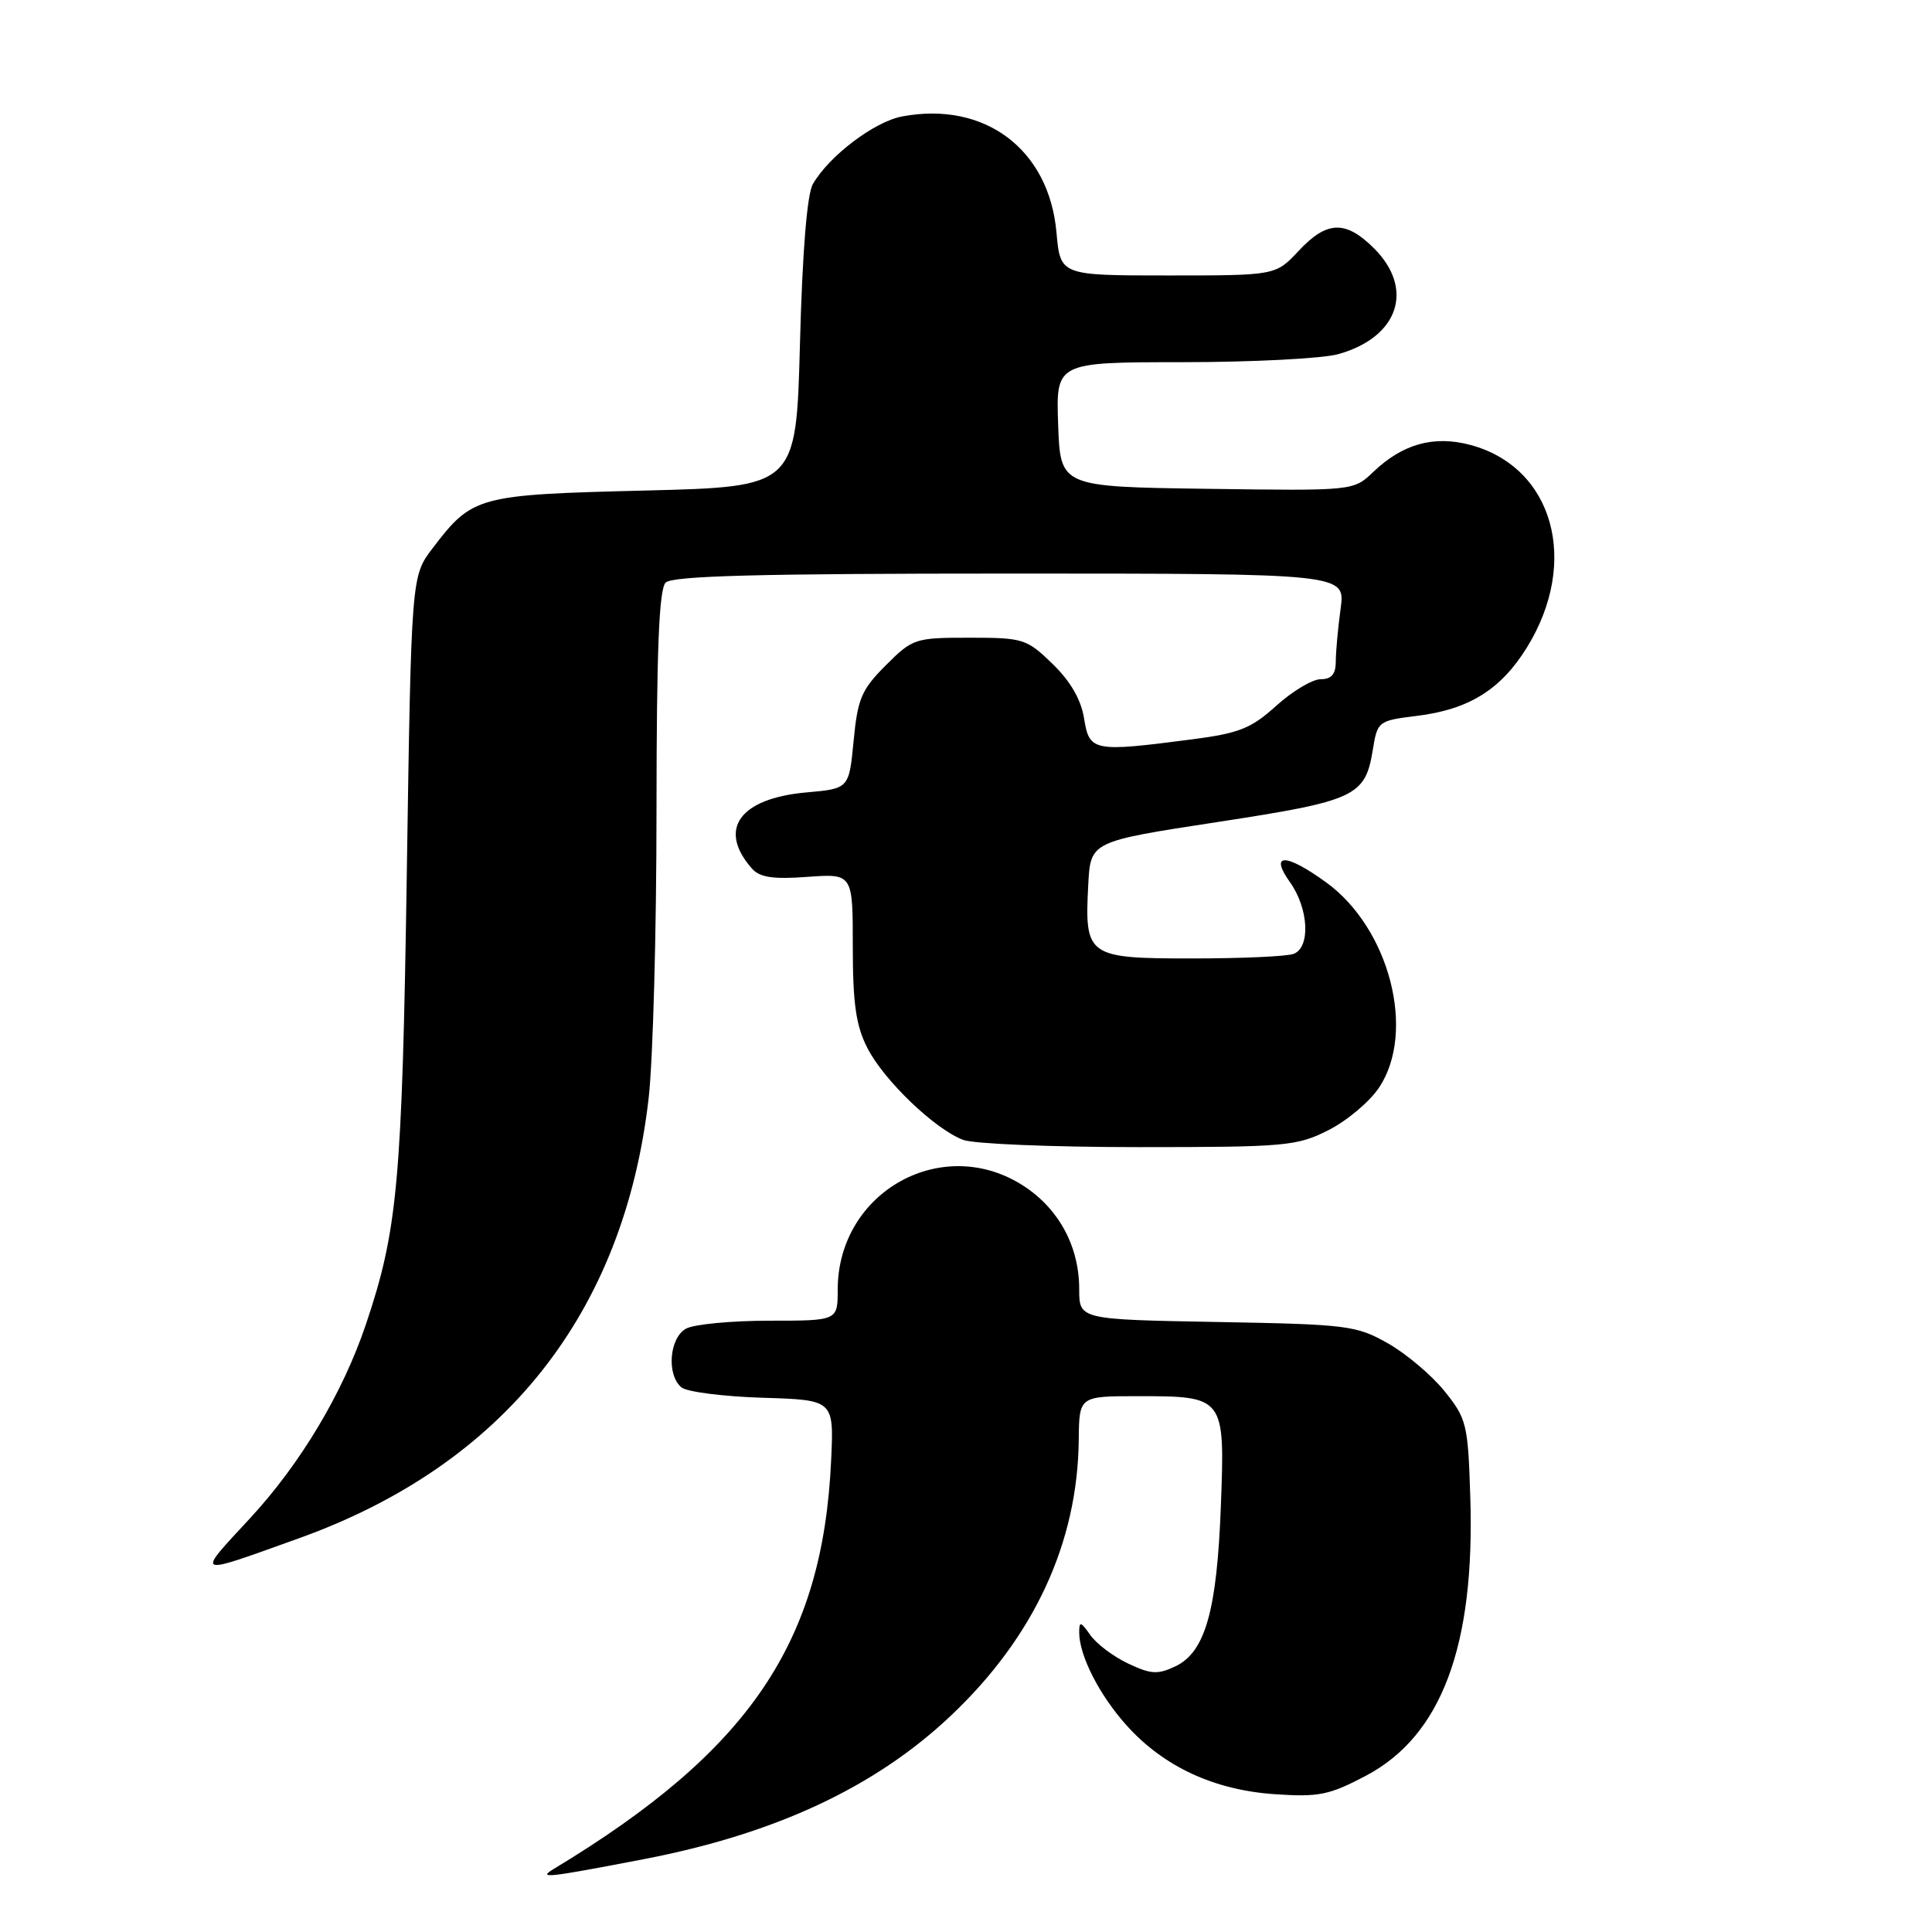 <?xml version="1.0" encoding="UTF-8" standalone="no"?>
<!DOCTYPE svg PUBLIC "-//W3C//DTD SVG 1.1//EN" "http://www.w3.org/Graphics/SVG/1.1/DTD/svg11.dtd" >
<svg xmlns="http://www.w3.org/2000/svg" xmlns:xlink="http://www.w3.org/1999/xlink" version="1.1" viewBox="0 0 256 256">
 <g >
 <path fill="currentColor"
d=" M 85.30 246.35 C 102.72 243.00 115.96 236.82 125.98 227.35 C 137.01 216.93 142.81 204.43 142.94 190.75 C 143.00 185.00 143.00 185.00 150.81 185.00 C 162.27 185.00 162.32 185.07 161.77 199.57 C 161.25 213.43 159.70 218.90 155.76 220.79 C 153.41 221.91 152.50 221.86 149.47 220.42 C 147.52 219.50 145.27 217.80 144.47 216.65 C 143.20 214.84 143.00 214.79 143.00 216.31 C 143.00 219.39 145.70 224.66 149.32 228.67 C 154.23 234.11 160.89 237.19 168.90 237.74 C 174.74 238.14 176.13 237.86 180.98 235.30 C 191.00 230.02 195.46 218.12 194.82 198.34 C 194.52 188.71 194.34 187.98 191.41 184.34 C 189.71 182.23 186.34 179.38 183.91 178.00 C 179.73 175.63 178.56 175.48 161.25 175.17 C 143.00 174.84 143.00 174.84 143.00 170.82 C 143.00 165.22 140.37 160.28 135.77 157.23 C 125.02 150.11 111.00 157.85 111.00 170.90 C 111.00 175.00 111.00 175.00 101.93 175.00 C 96.95 175.00 92.00 175.47 90.93 176.04 C 88.69 177.24 88.29 182.17 90.30 183.84 C 91.02 184.43 95.86 185.05 101.05 185.21 C 110.50 185.50 110.50 185.50 110.13 193.48 C 109.03 217.67 99.32 231.98 73.38 247.64 C 71.19 248.96 72.40 248.83 85.30 246.35 Z  M 39.69 203.80 C 66.80 194.05 82.69 174.03 85.95 145.50 C 86.52 140.55 86.99 123.43 86.99 107.45 C 87.00 86.20 87.32 78.08 88.20 77.20 C 89.10 76.30 100.61 76.00 133.84 76.00 C 178.27 76.00 178.27 76.00 177.64 80.64 C 177.29 83.19 177.00 86.34 177.00 87.64 C 177.00 89.33 176.43 90.00 175.00 90.00 C 173.90 90.00 171.26 91.58 169.12 93.51 C 165.77 96.54 164.20 97.16 157.86 97.98 C 144.87 99.67 144.35 99.57 143.65 95.22 C 143.25 92.70 141.85 90.28 139.47 87.97 C 136.04 84.64 135.58 84.50 128.46 84.50 C 121.24 84.50 120.93 84.60 117.37 88.16 C 114.15 91.38 113.64 92.58 113.11 98.16 C 112.50 104.50 112.50 104.50 106.85 105.00 C 98.00 105.79 95.06 109.87 99.61 115.06 C 100.65 116.26 102.38 116.53 106.99 116.19 C 113.00 115.76 113.00 115.76 113.00 125.42 C 113.00 132.99 113.42 135.90 114.93 138.86 C 117.11 143.14 123.85 149.61 127.62 151.04 C 129.00 151.57 139.46 152.00 150.85 152.00 C 170.36 152.00 171.84 151.87 176.03 149.75 C 178.48 148.51 181.50 145.97 182.74 144.10 C 187.66 136.70 184.12 123.00 175.71 116.91 C 170.34 113.02 168.16 113.02 170.93 116.90 C 173.41 120.38 173.67 125.53 171.42 126.39 C 170.55 126.73 164.49 127.00 157.95 127.00 C 144.07 127.00 143.70 126.74 144.20 117.22 C 144.50 111.50 144.50 111.50 161.28 108.93 C 179.68 106.11 180.90 105.54 181.91 99.32 C 182.52 95.57 182.63 95.49 187.73 94.86 C 194.62 94.02 198.87 91.38 202.32 85.80 C 209.34 74.45 205.85 61.92 194.85 58.96 C 190.01 57.66 185.85 58.81 181.95 62.55 C 179.34 65.04 179.34 65.04 159.92 64.77 C 140.50 64.50 140.50 64.50 140.21 56.25 C 139.92 48.00 139.92 48.00 156.71 47.99 C 165.94 47.99 175.22 47.51 177.31 46.93 C 185.30 44.71 187.47 38.32 182.08 32.92 C 178.30 29.15 175.82 29.23 172.07 33.25 C 169.03 36.50 169.03 36.50 154.77 36.50 C 140.50 36.50 140.50 36.50 139.99 30.81 C 139.01 19.78 130.49 13.37 119.53 15.43 C 115.85 16.12 109.85 20.67 107.71 24.39 C 106.94 25.74 106.32 33.33 106.00 45.50 C 105.50 64.50 105.50 64.50 85.45 65.00 C 63.23 65.55 62.60 65.72 57.32 72.65 C 54.50 76.34 54.50 76.34 53.90 115.92 C 53.28 156.63 52.69 163.02 48.48 175.50 C 45.42 184.58 39.81 193.96 33.14 201.17 C 25.89 209.00 25.58 208.87 39.69 203.80 Z "/>
</g>
</svg>